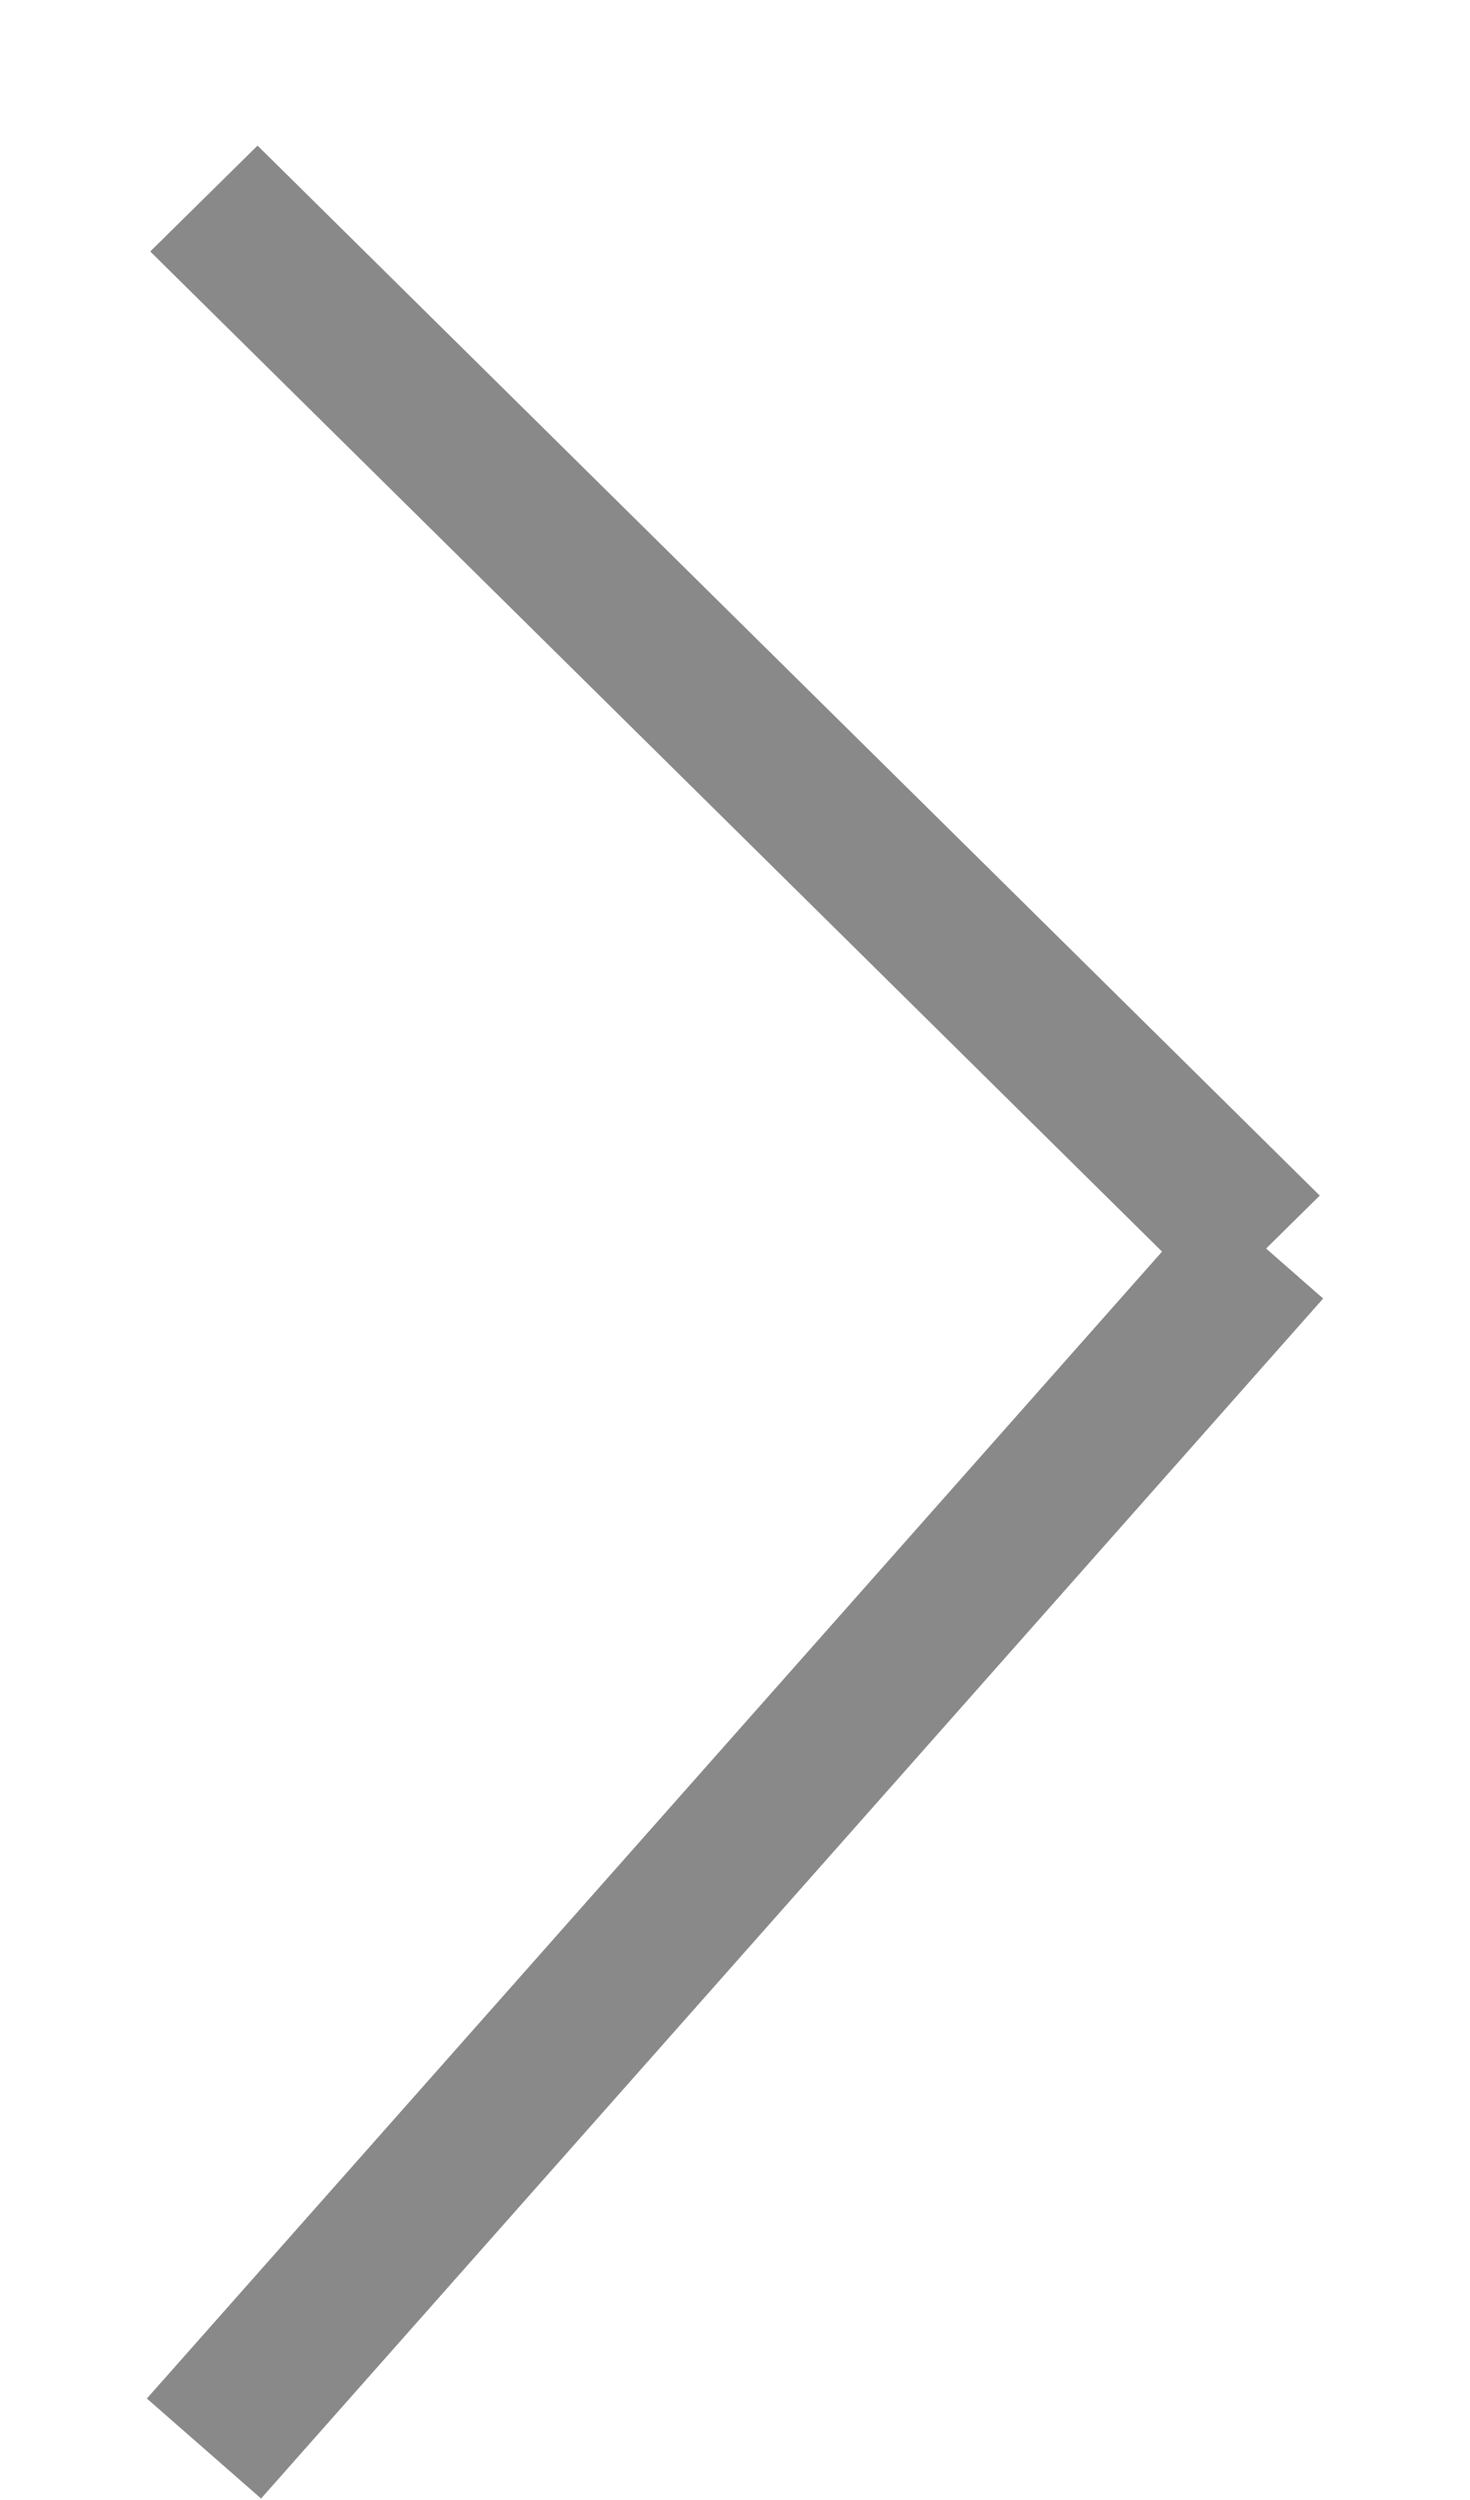 <svg id="SvgjsSvg1019" xmlns="http://www.w3.org/2000/svg" version="1.1" xmlns:xlink="http://www.w3.org/1999/xlink" xmlns:svgjs="http://svgjs.com/svgjs" width="10" height="17" viewBox="0 0 10 17"><title>Shape 1 copy</title><desc>Created with Avocode.</desc><defs id="SvgjsDefs1020"><clipPath id="SvgjsClipPath1023"><path id="SvgjsPath1022" d="M606.001 1726.83L598.776 1734.99L597.999 1734.31L604.905 1726.511L598.022 1719.71L598.752 1718.99L605.978 1726.13L605.613 1726.49Z " fill="#ffffff"></path></clipPath></defs><path id="SvgjsPath1021" d="M606.001 1726.83L598.776 1734.99L597.999 1734.31L604.905 1726.511L598.022 1719.71L598.752 1718.99L605.978 1726.13L605.613 1726.49Z " fill-opacity="0" fill="#ffffff" stroke-dasharray="0" stroke-linejoin="miter" stroke-linecap="butt" stroke-opacity="1" stroke="#898989" stroke-miterlimit="50" stroke-width="2" clip-path="url(&quot;#SvgjsClipPath1023&quot;)" transform="matrix(1,0,0,1,-597,-1718)"></path></svg>